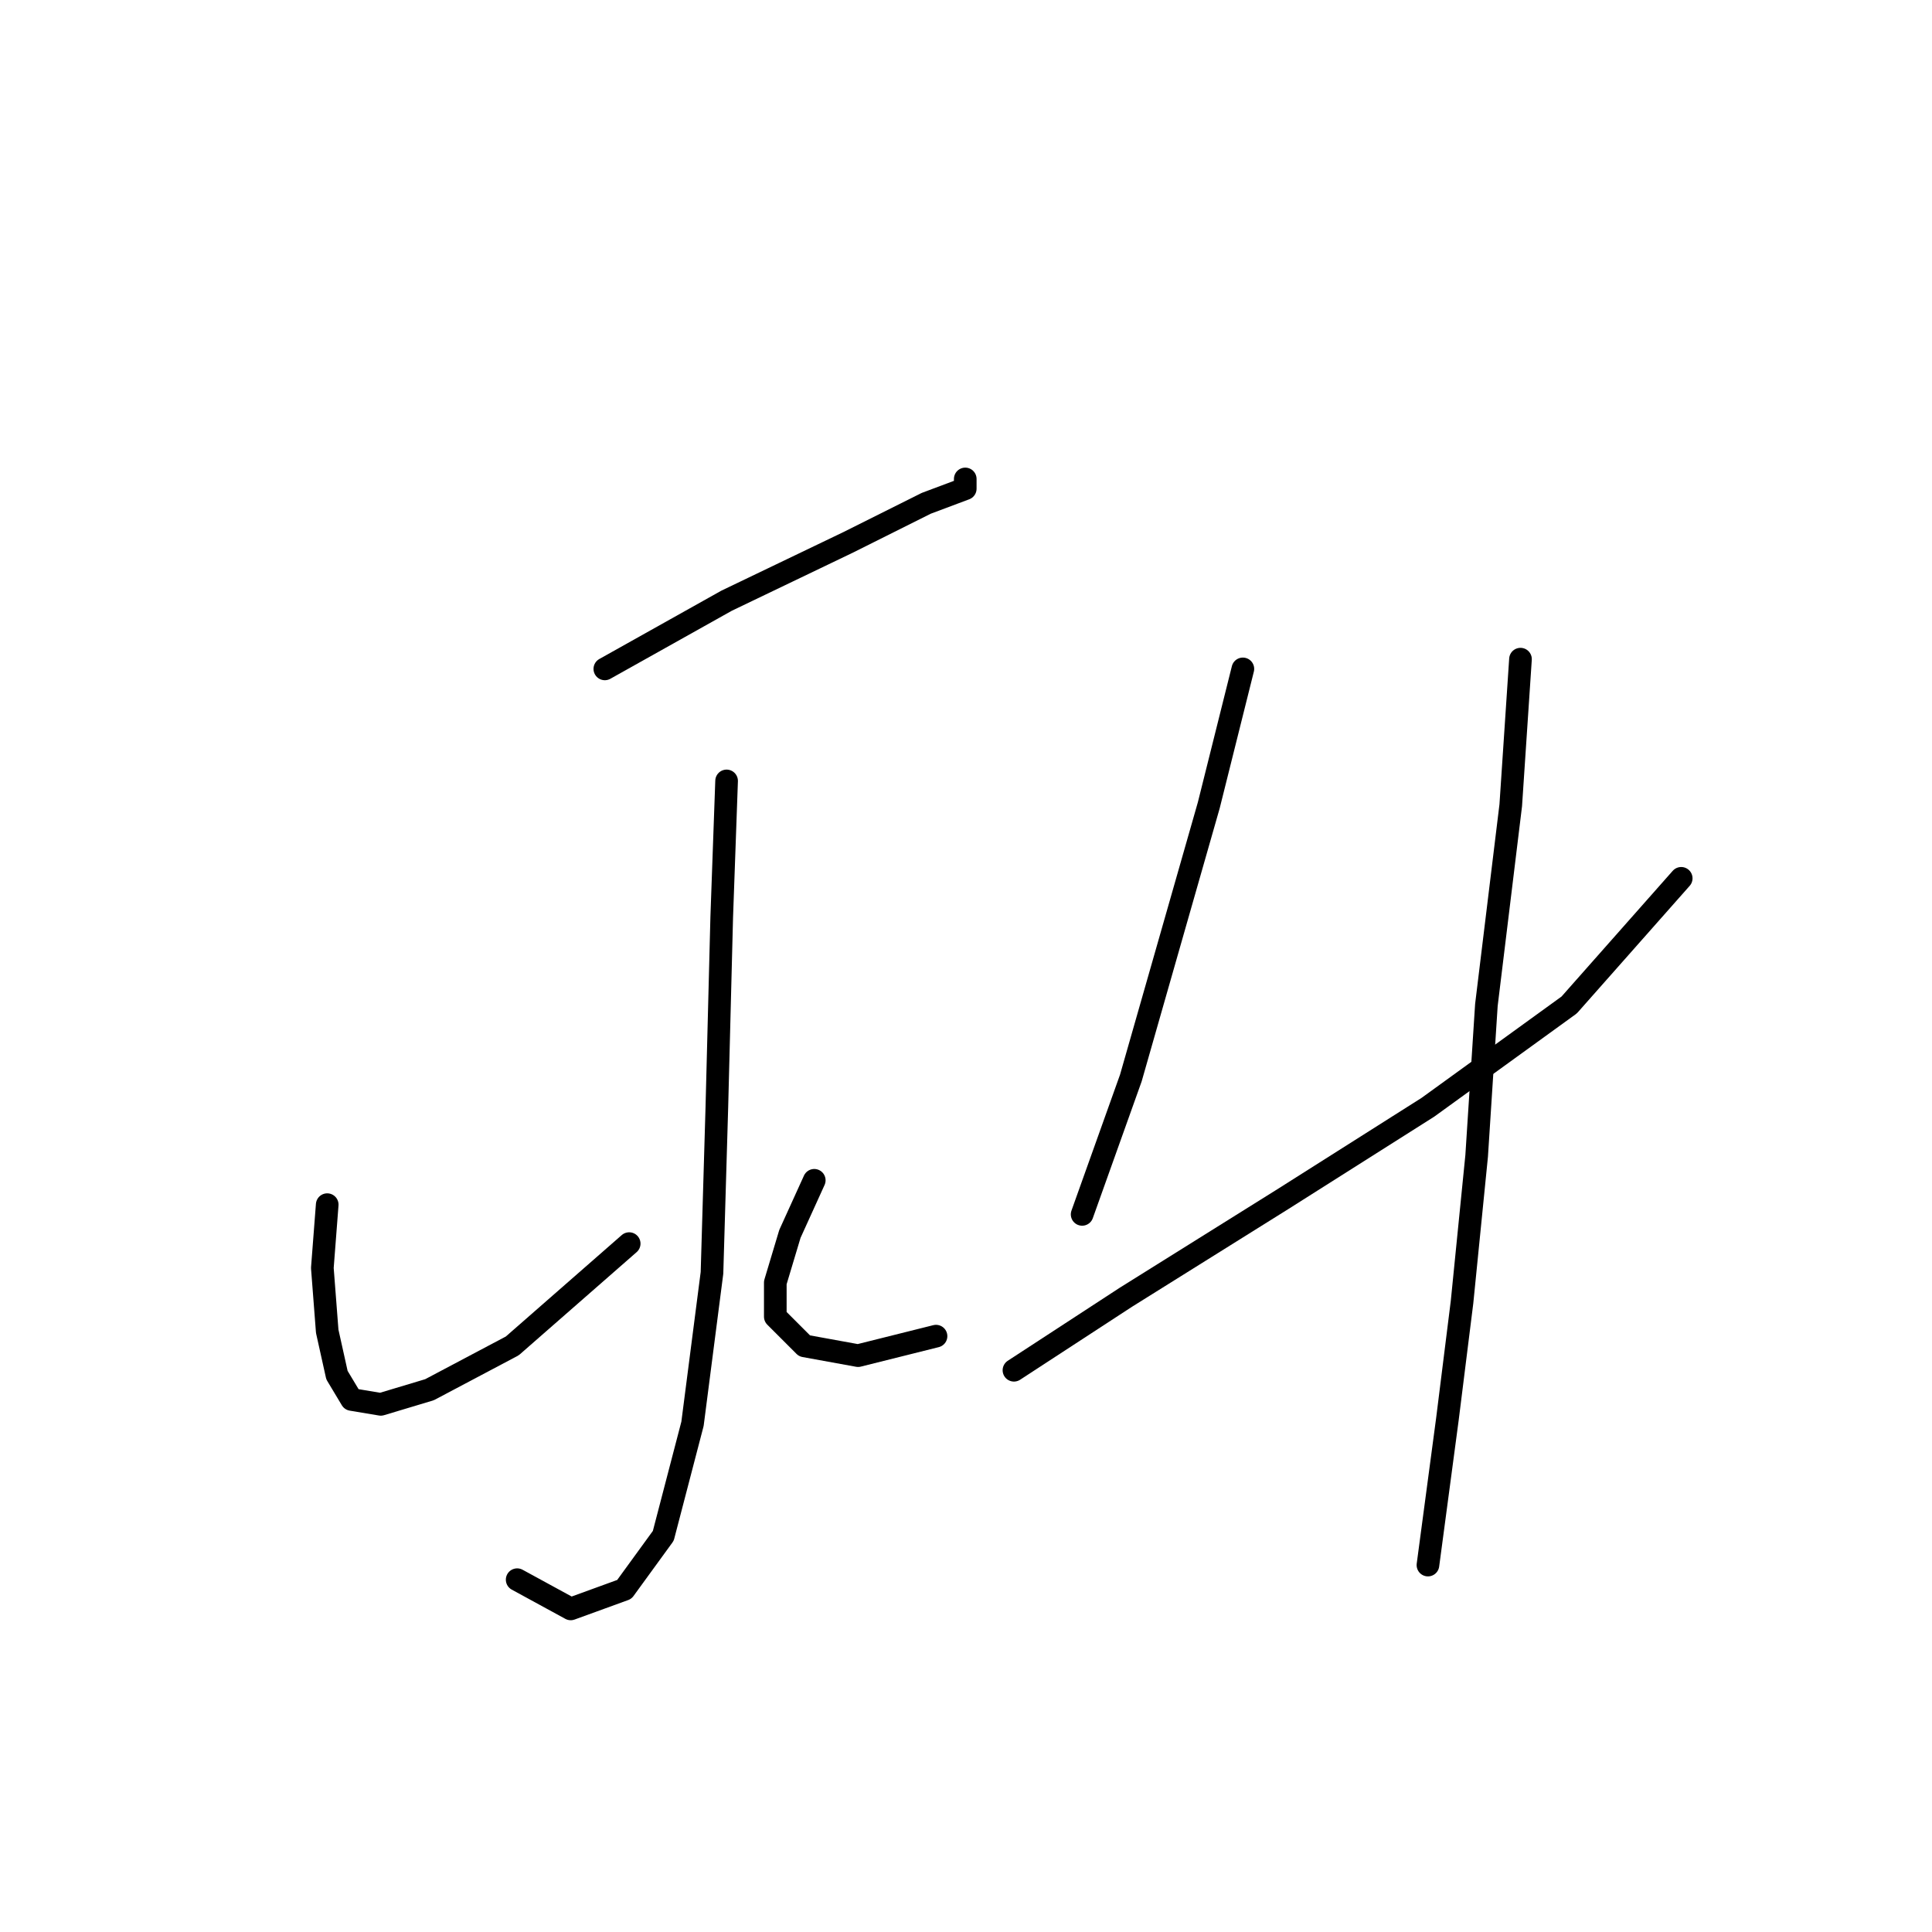 <?xml version="1.0" standalone="no"?>
    <svg width="256" height="256" xmlns="http://www.w3.org/2000/svg" version="1.1">
    <polyline stroke="black" stroke-width="3" stroke-linecap="round" fill="transparent" stroke-linejoin="round" points="80.143 88.632 96.278 79.597 112.412 71.853 122.738 66.69 127.901 64.754 127.901 63.463 127.901 63.463 " />
        <polyline stroke="black" stroke-width="3" stroke-linecap="round" fill="transparent" stroke-linejoin="round" points="96.278 103.476 95.632 121.546 94.987 146.715 94.342 168.658 91.76 188.664 87.888 203.507 82.725 210.606 75.626 213.188 68.527 209.316 68.527 209.316 " />
        <polyline stroke="black" stroke-width="3" stroke-linecap="round" fill="transparent" stroke-linejoin="round" points="43.358 159.623 42.712 168.012 43.358 176.402 44.648 182.21 46.584 185.437 50.457 186.083 56.91 184.146 67.882 178.338 83.37 164.785 83.37 164.785 " />
        <polyline stroke="black" stroke-width="3" stroke-linecap="round" fill="transparent" stroke-linejoin="round" points="107.894 156.396 104.667 163.495 102.731 169.948 102.731 174.466 106.603 178.338 113.703 179.629 124.028 177.047 124.028 177.047 " />
        <polyline stroke="black" stroke-width="3" stroke-linecap="round" fill="transparent" stroke-linejoin="round" points="164.686 88.632 160.169 106.702 149.843 142.843 143.389 160.913 143.389 160.913 " />
        <polyline stroke="black" stroke-width="3" stroke-linecap="round" fill="transparent" stroke-linejoin="round" points="134.354 181.565 149.198 171.884 169.849 158.977 189.21 146.715 207.926 133.163 222.769 116.383 222.769 116.383 " />
        <polyline stroke="black" stroke-width="3" stroke-linecap="round" fill="transparent" stroke-linejoin="round" points="201.472 87.342 200.182 106.702 196.955 133.163 195.664 153.169 193.728 172.53 191.792 188.019 189.21 207.38 189.21 207.38 " />
        </svg>